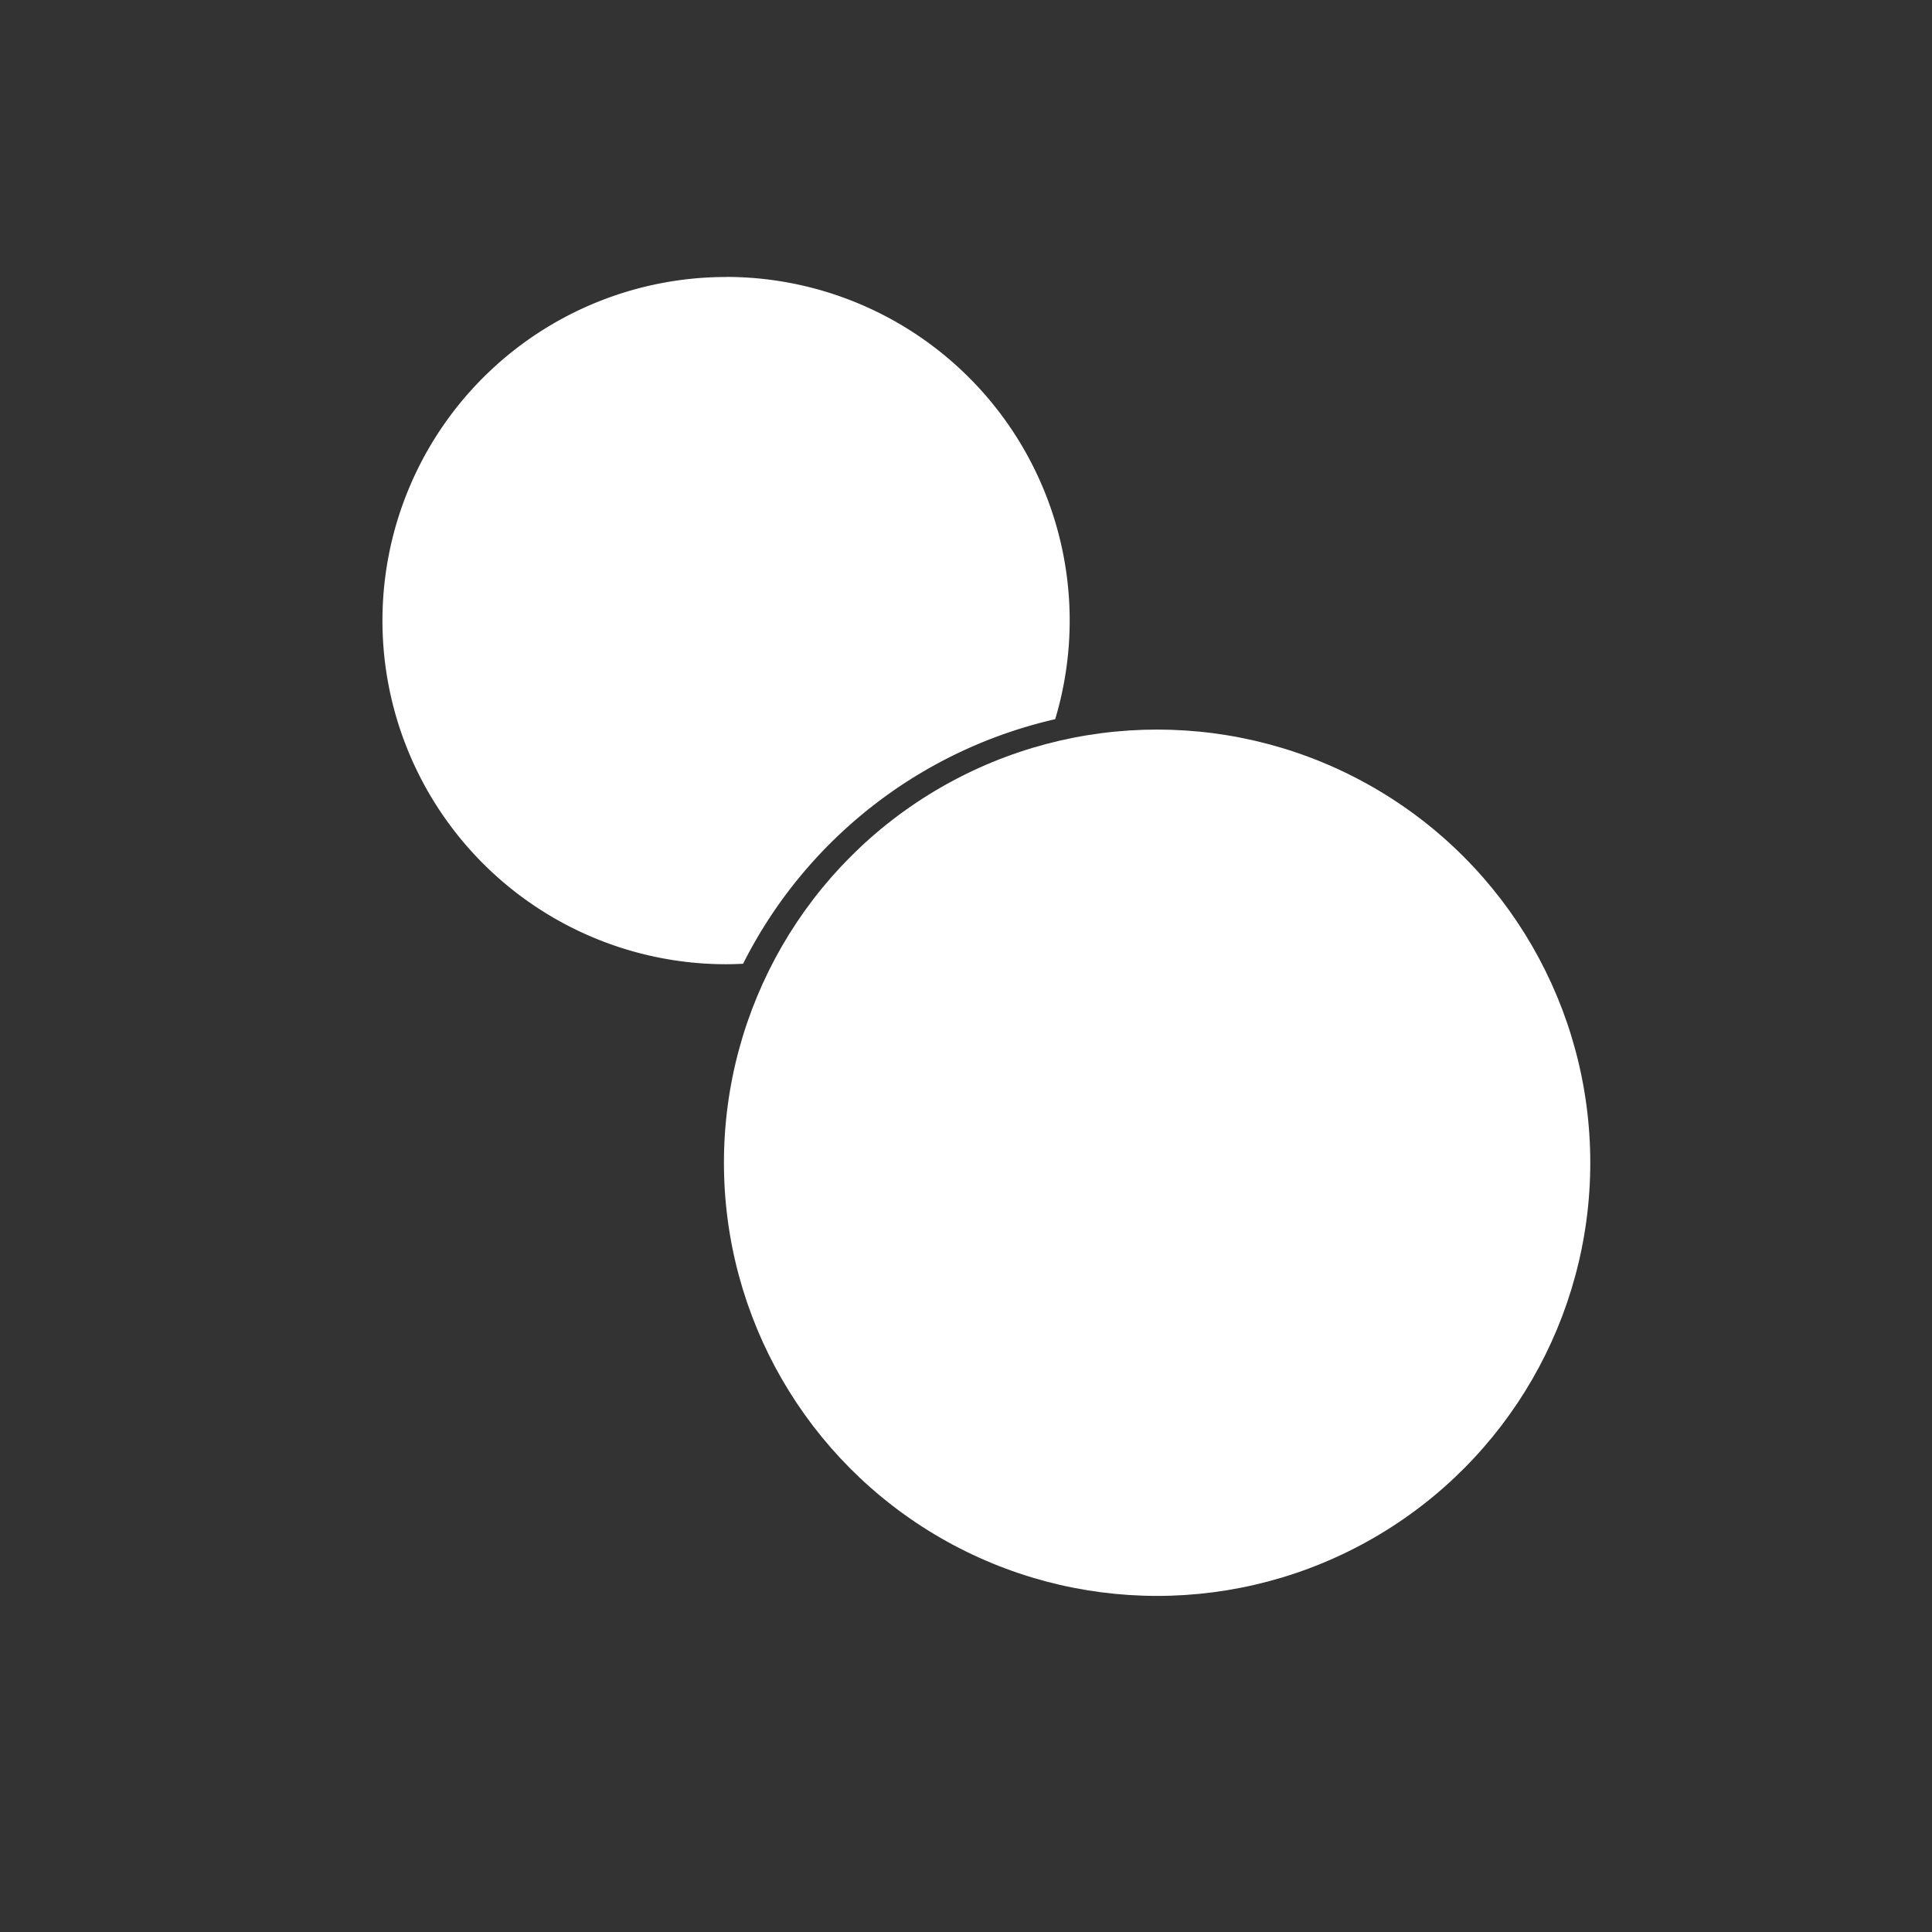 <?xml version="1.0" encoding="UTF-8" standalone="no"?>
<svg id="svg4355" xmlns="http://www.w3.org/2000/svg" viewBox="0 0 24 24" height="24" width="24" version="1.1">
 <rect x="0" y="0" width="24" height="24" fill="#333333" stroke="none"/>
 <path id="path4722" fill="#fff" d="m9.02 3.441a4.269 4.269 0 0 0 -4.269 4.269 4.269 4.269 0 0 0 4.269 4.268 4.269 4.269 0 0 0 0.211 -0.006 5.783 5.783 0 0 1 3.877 -3.038 4.269 4.269 0 0 0 0.18 -1.225 4.269 4.269 0 0 0 -4.268 -4.269z"/>
 <circle id="path3701-3-2" cy="14.444" cx="14.374" r="5.381" fill="#fff"/>
</svg>
